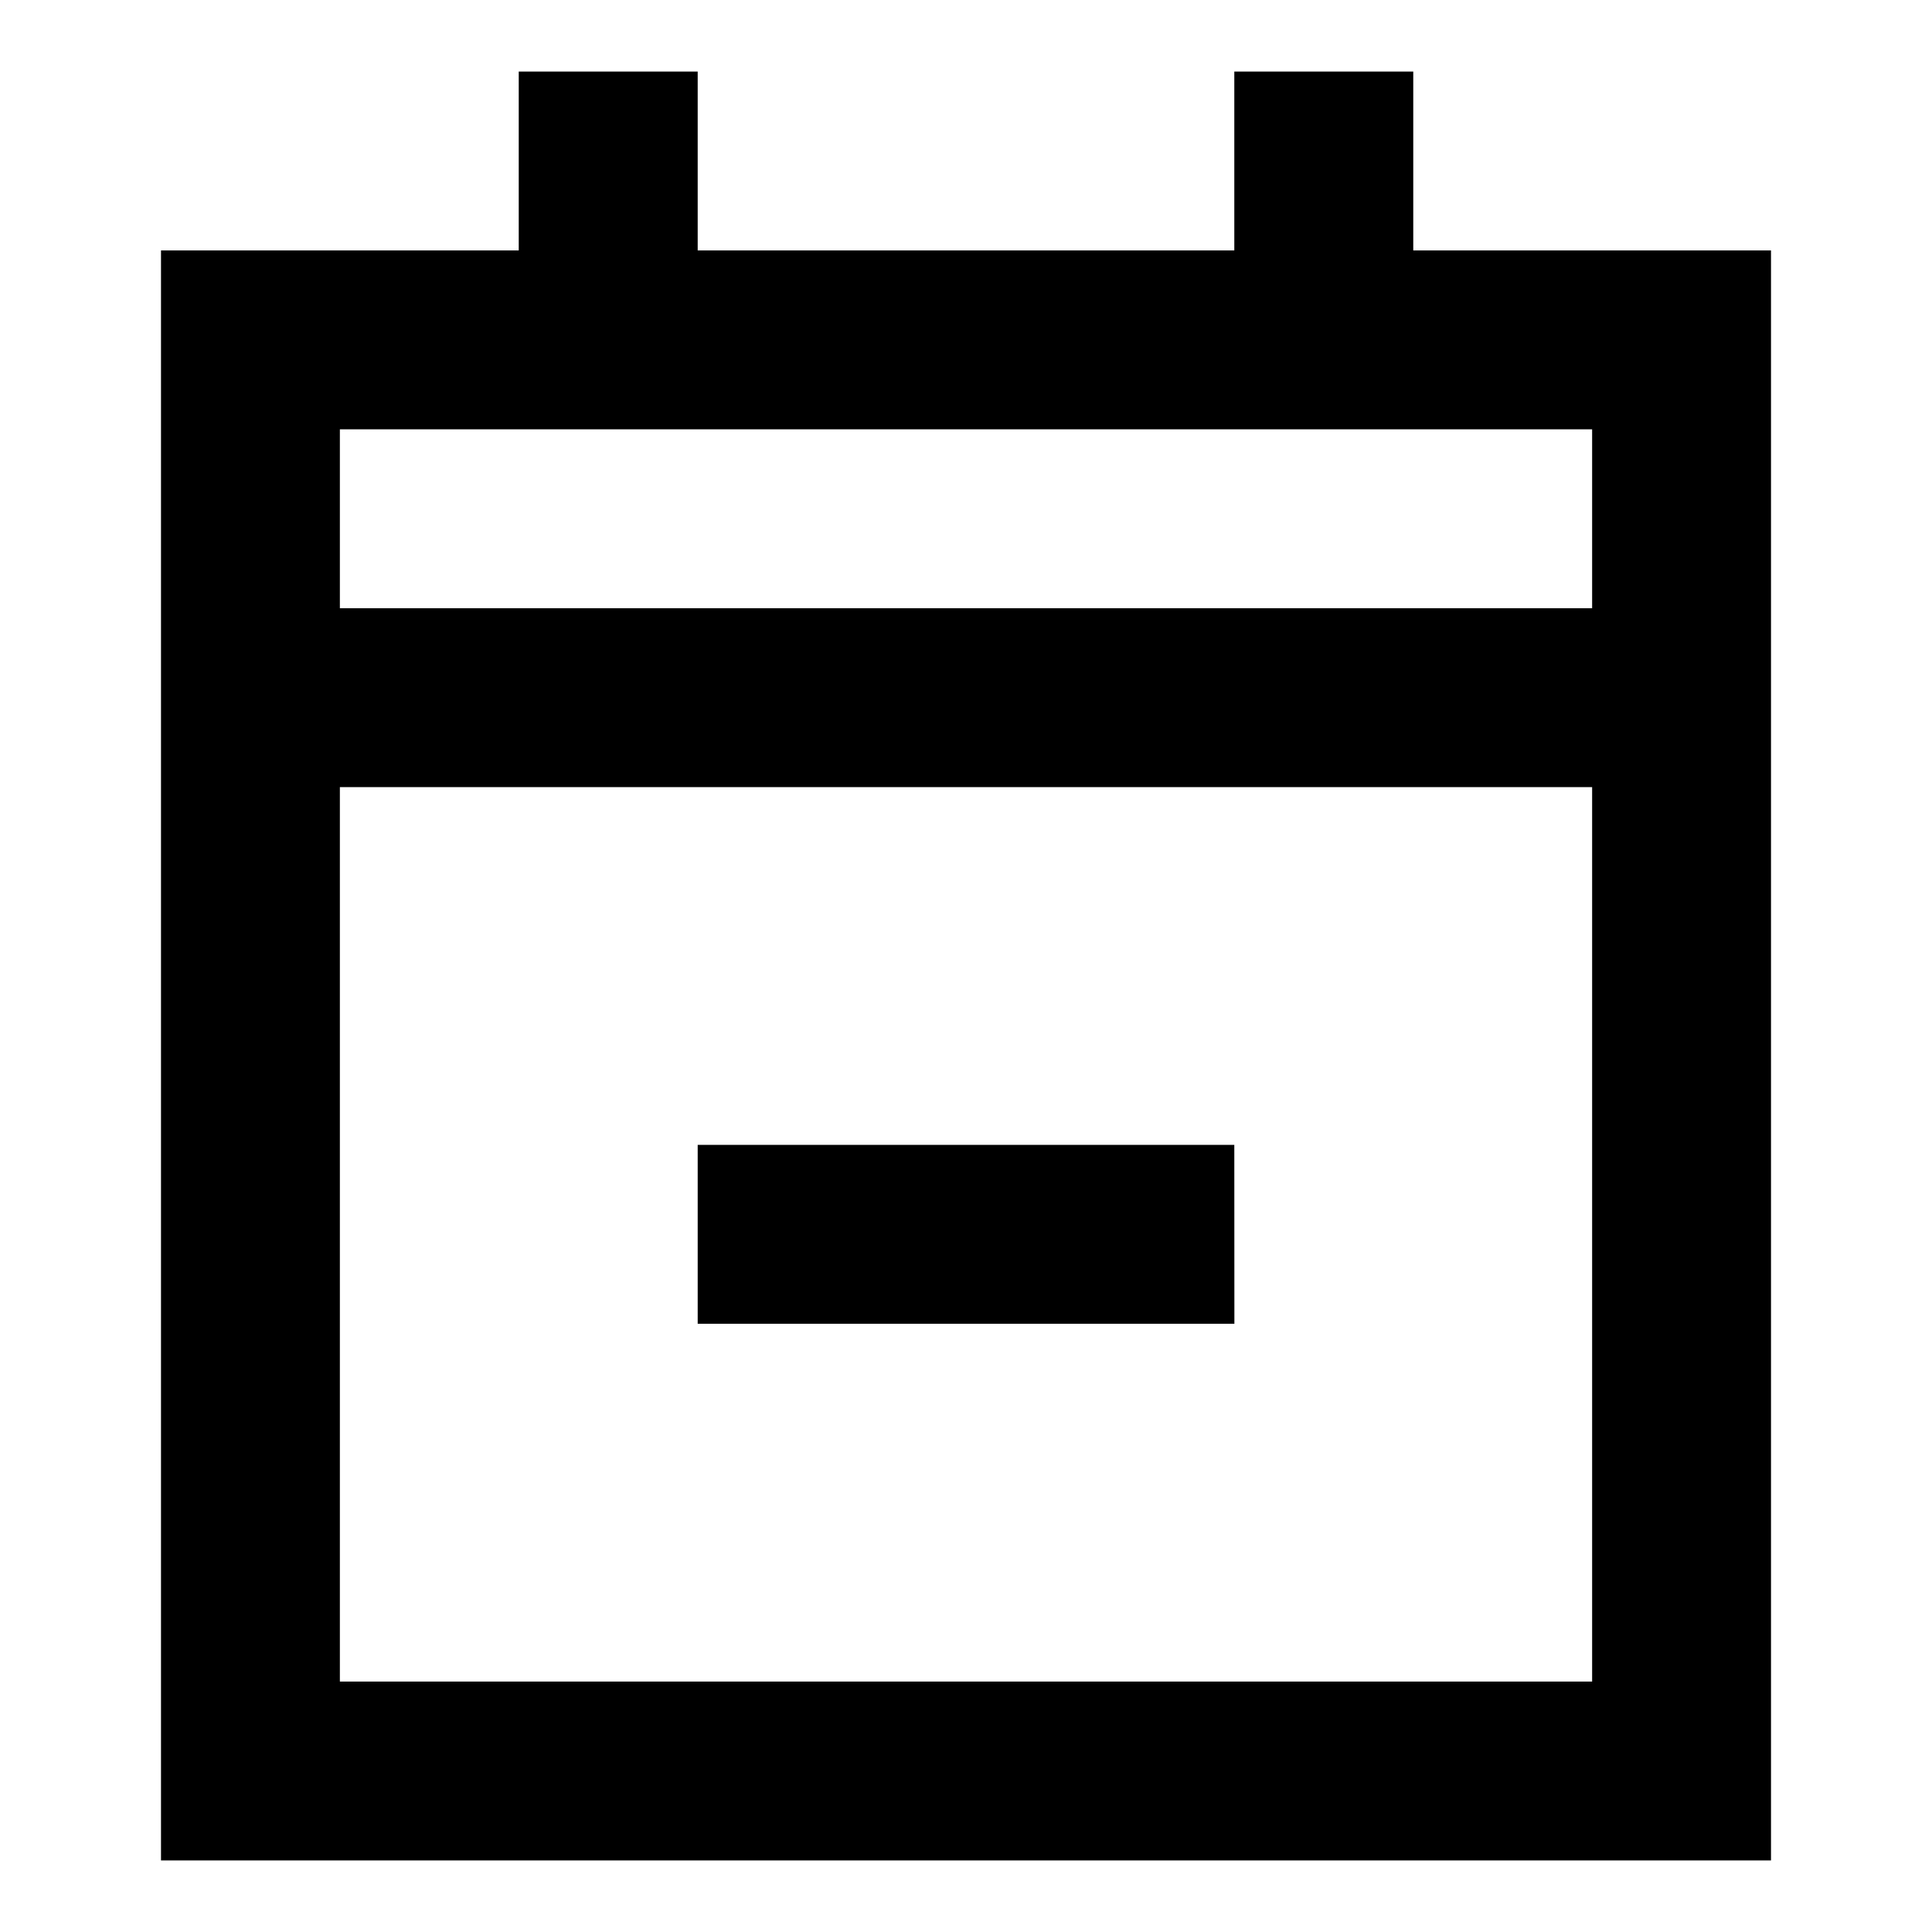 <svg xmlns="http://www.w3.org/2000/svg" width="24" height="24" viewBox="0 0 24 24">
  <g id="calendar-minus" transform="translate(10151.059 790.195)">
    <rect id="Rectangle_151909" data-name="Rectangle 151909" width="24" height="24" transform="translate(-10151.059 -790.195)" fill="#fff"/>
    <path id="calendar-minus-2" data-name="calendar-minus" d="M18.556,2H16.333V4.222H9.667V2H7.444V4.222H3v20H23v-20H18.556ZM7.444,6.444H20.778V8.667H5.222V6.444ZM5.222,22V10.889H20.778V22Zm11.111-6.667H9.667v2.222h6.667Z" transform="translate(-10152.059 -791.306)"/>
  </g>
</svg>

